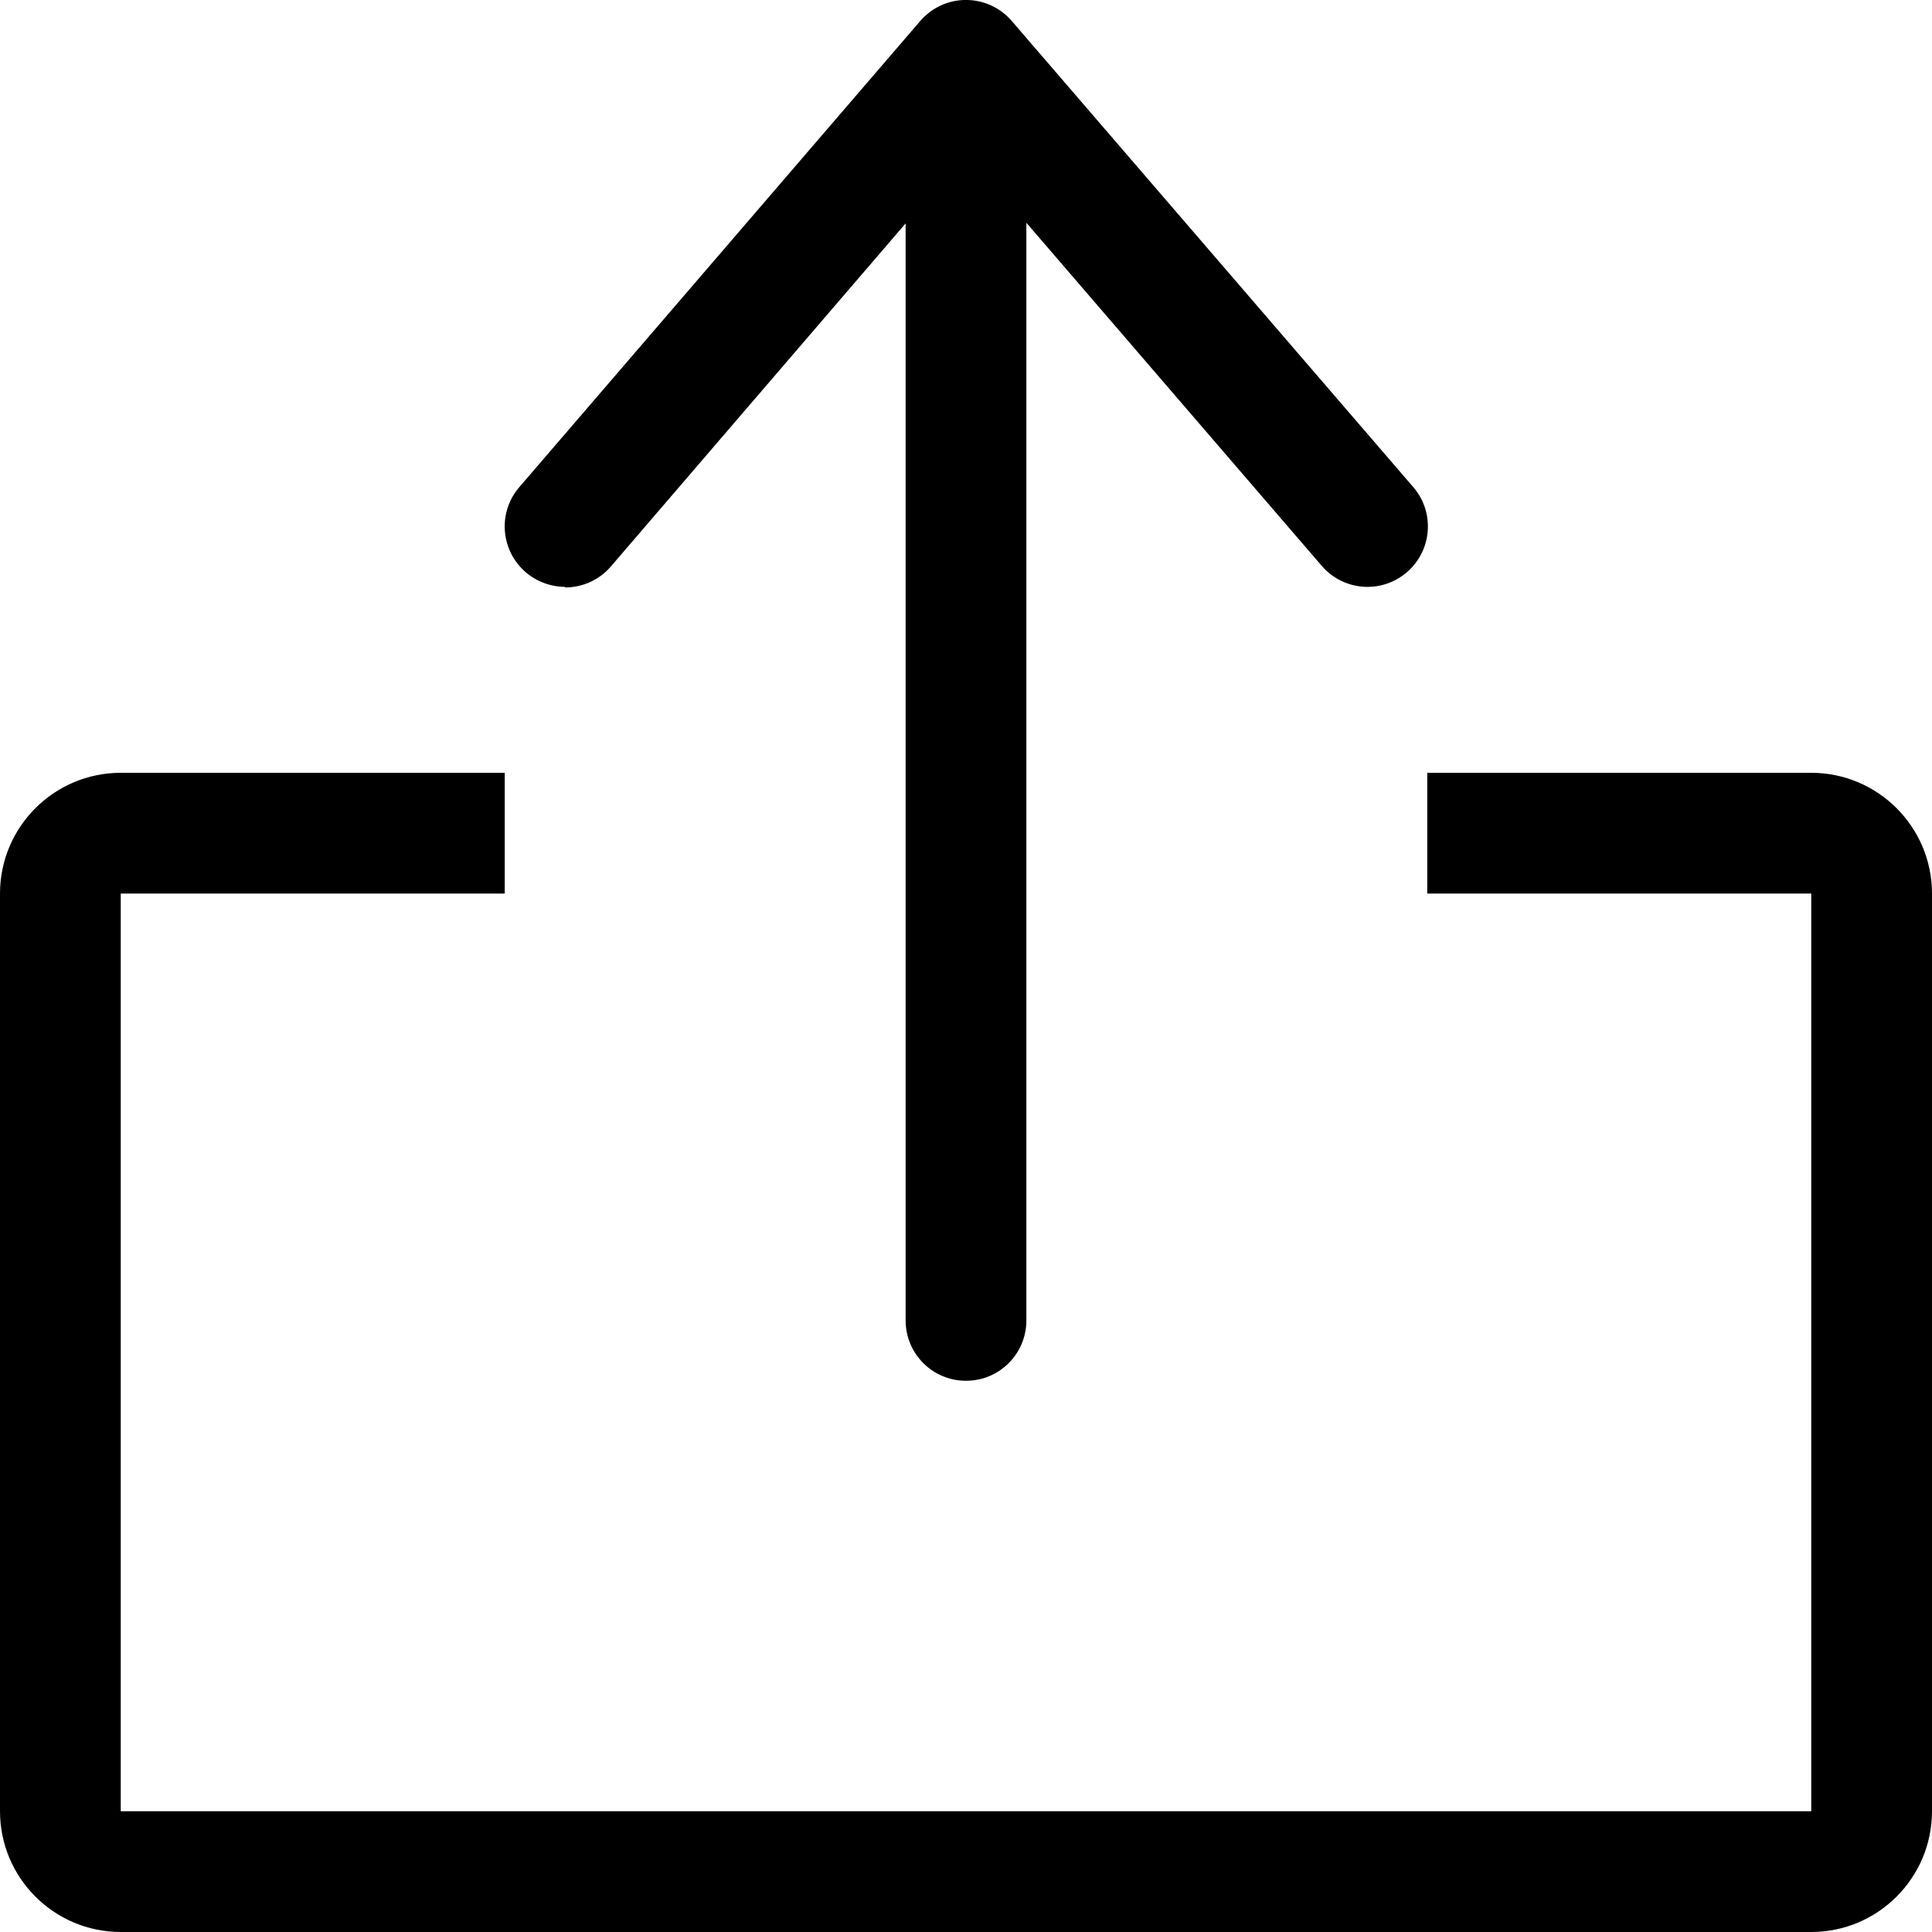 <?xml version="1.0" encoding="utf-8"?>
<!-- Generator: Adobe Illustrator 16.0.0, SVG Export Plug-In . SVG Version: 6.00 Build 0)  -->
<!DOCTYPE svg PUBLIC "-//W3C//DTD SVG 1.1//EN" "http://www.w3.org/Graphics/SVG/1.1/DTD/svg11.dtd">
<svg version="1.1" id="Calque_1" xmlns="http://www.w3.org/2000/svg" xmlns:xlink="http://www.w3.org/1999/xlink" x="0px" y="0px"
	 width="960px" height="960px" viewBox="480 60 960 960" enable-background="new 480 60 960 960" xml:space="preserve">
<title>A</title>
<path d="M741.3,344.4c5.4,4.6,12.4,7.2,19.5,7.2v0.3c8.8,0,17.1-3.8,22.8-10.5L930,171v545.1c0,16.6,13.4,30,30,30s30-13.4,30-30
	V170.7l146.7,170.4c10.8,12.6,29.7,14.1,42.3,3.3s14.1-29.7,3.3-42.3L982.8,70.5c-10.8-12.6-29.7-14.1-42.3-3.3
	c-1.2,1-2.3,2.1-3.3,3.3L738,302.1C727.2,314.7,728.7,333.6,741.3,344.4z"/>
<path d="M1380,444h-190.8v60H1380v456H540V504h190.8v-60H540c-33.1,0-60,26.9-60,60v456c0,33.1,26.9,60,60,60h840
	c33.1,0,60-26.9,60-60V504C1440,470.9,1413.1,444,1380,444z"/>
</svg>
